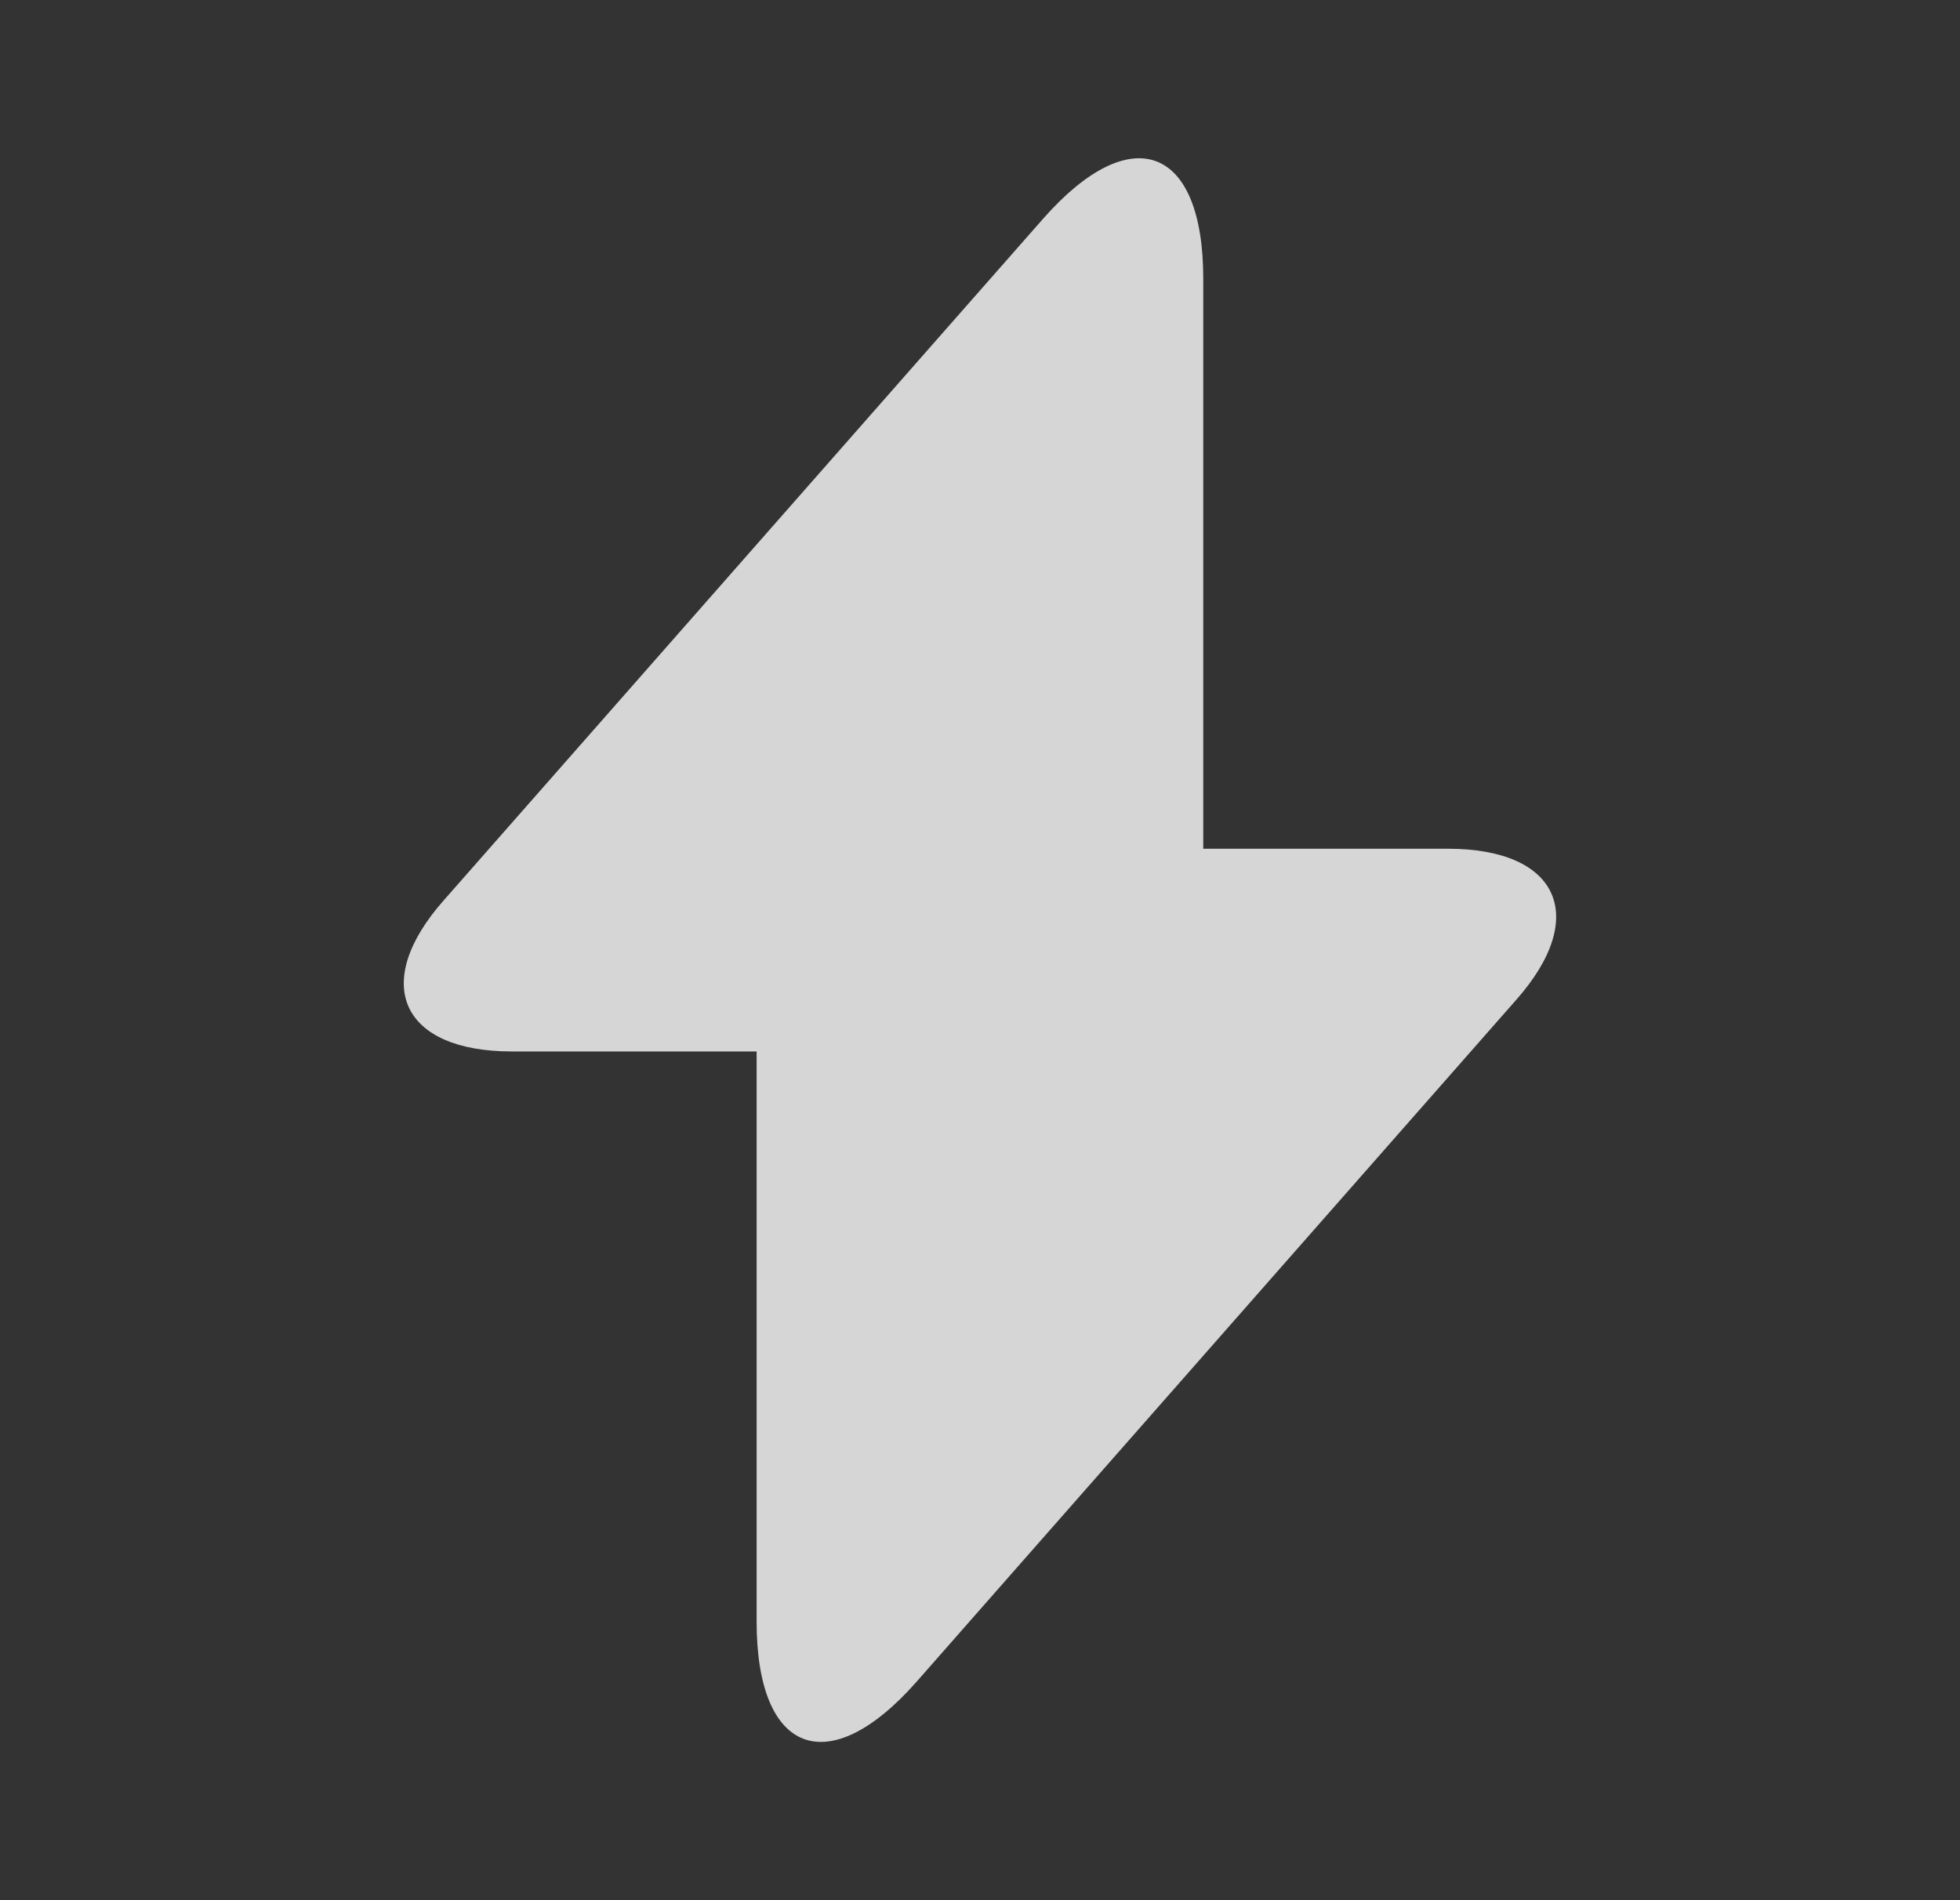 <svg width="33" height="32" viewBox="0 0 33 32" fill="none" xmlns="http://www.w3.org/2000/svg">
<rect x="0" y="0" width="33" height="32" fill="#333333" stroke="none"/>
<g id="share" opacity="0.8">
<g id="vuesax/bold/flash">
<g id="flash">
<path id="Vector" d="M24.379 14.293H20.259V4.693C20.259 2.453 19.046 2 17.566 3.68L16.499 4.893L7.473 15.16C6.233 16.56 6.753 17.707 8.619 17.707H12.739V27.307C12.739 29.547 13.953 30 15.433 28.32L16.499 27.107L25.526 16.84C26.766 15.44 26.246 14.293 24.379 14.293Z" fill="white"/>
</g>
</g>
</g>
</svg>

